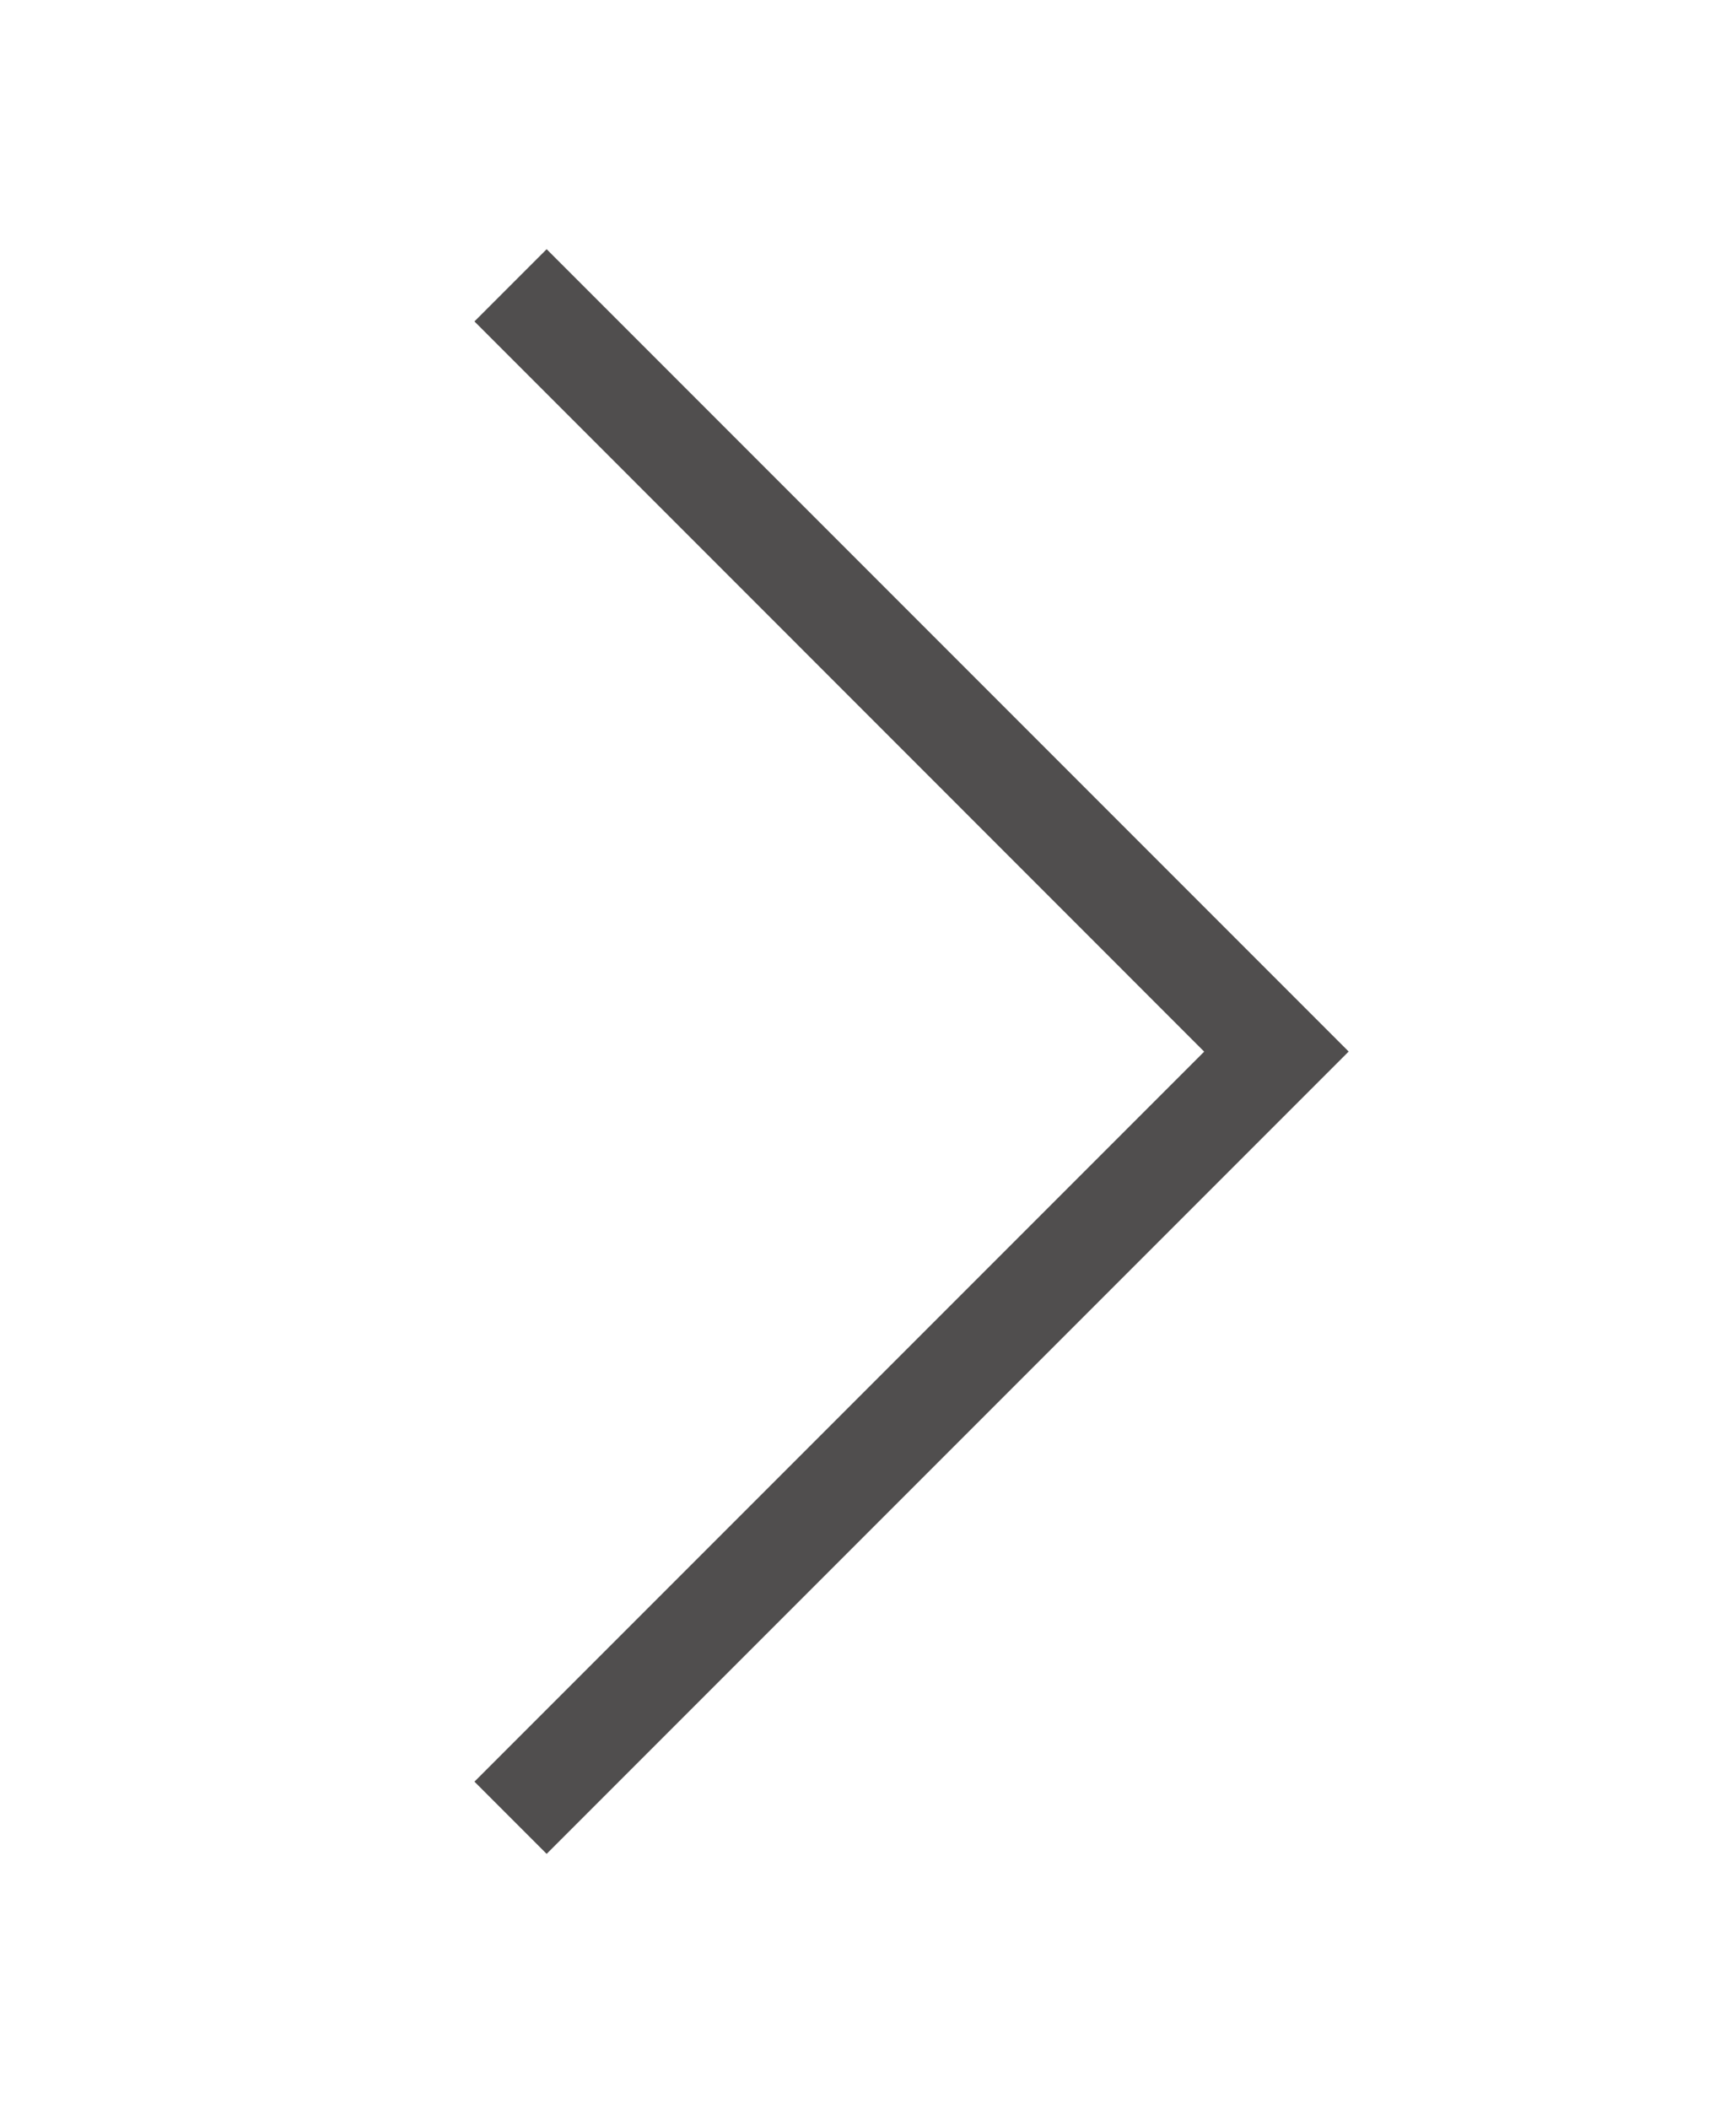 <svg
   viewBox="0 0 17 17"
   width="14px"
   version="1.1" 
   xmlns="http://www.w3.org/2000/svg" 
   xmlns:xlink="http://www.w3.org/1999/xlink" fill="#000000">
   <g id="SVGRepo_bgCarrier" stroke-width="0"></g>
   <g id="SVGRepo_tracerCarrier" stroke-linecap="round" stroke-linejoin="round"></g>
   <g id="SVGRepo_iconCarrier">
    <path d="M13.207 8.472l-7.854 7.854-0.707-0.707 7.146-7.146-7.146-7.148 0.707-0.707 7.854 7.854z" fill="#504e4e">
   </path> </g>
</svg>